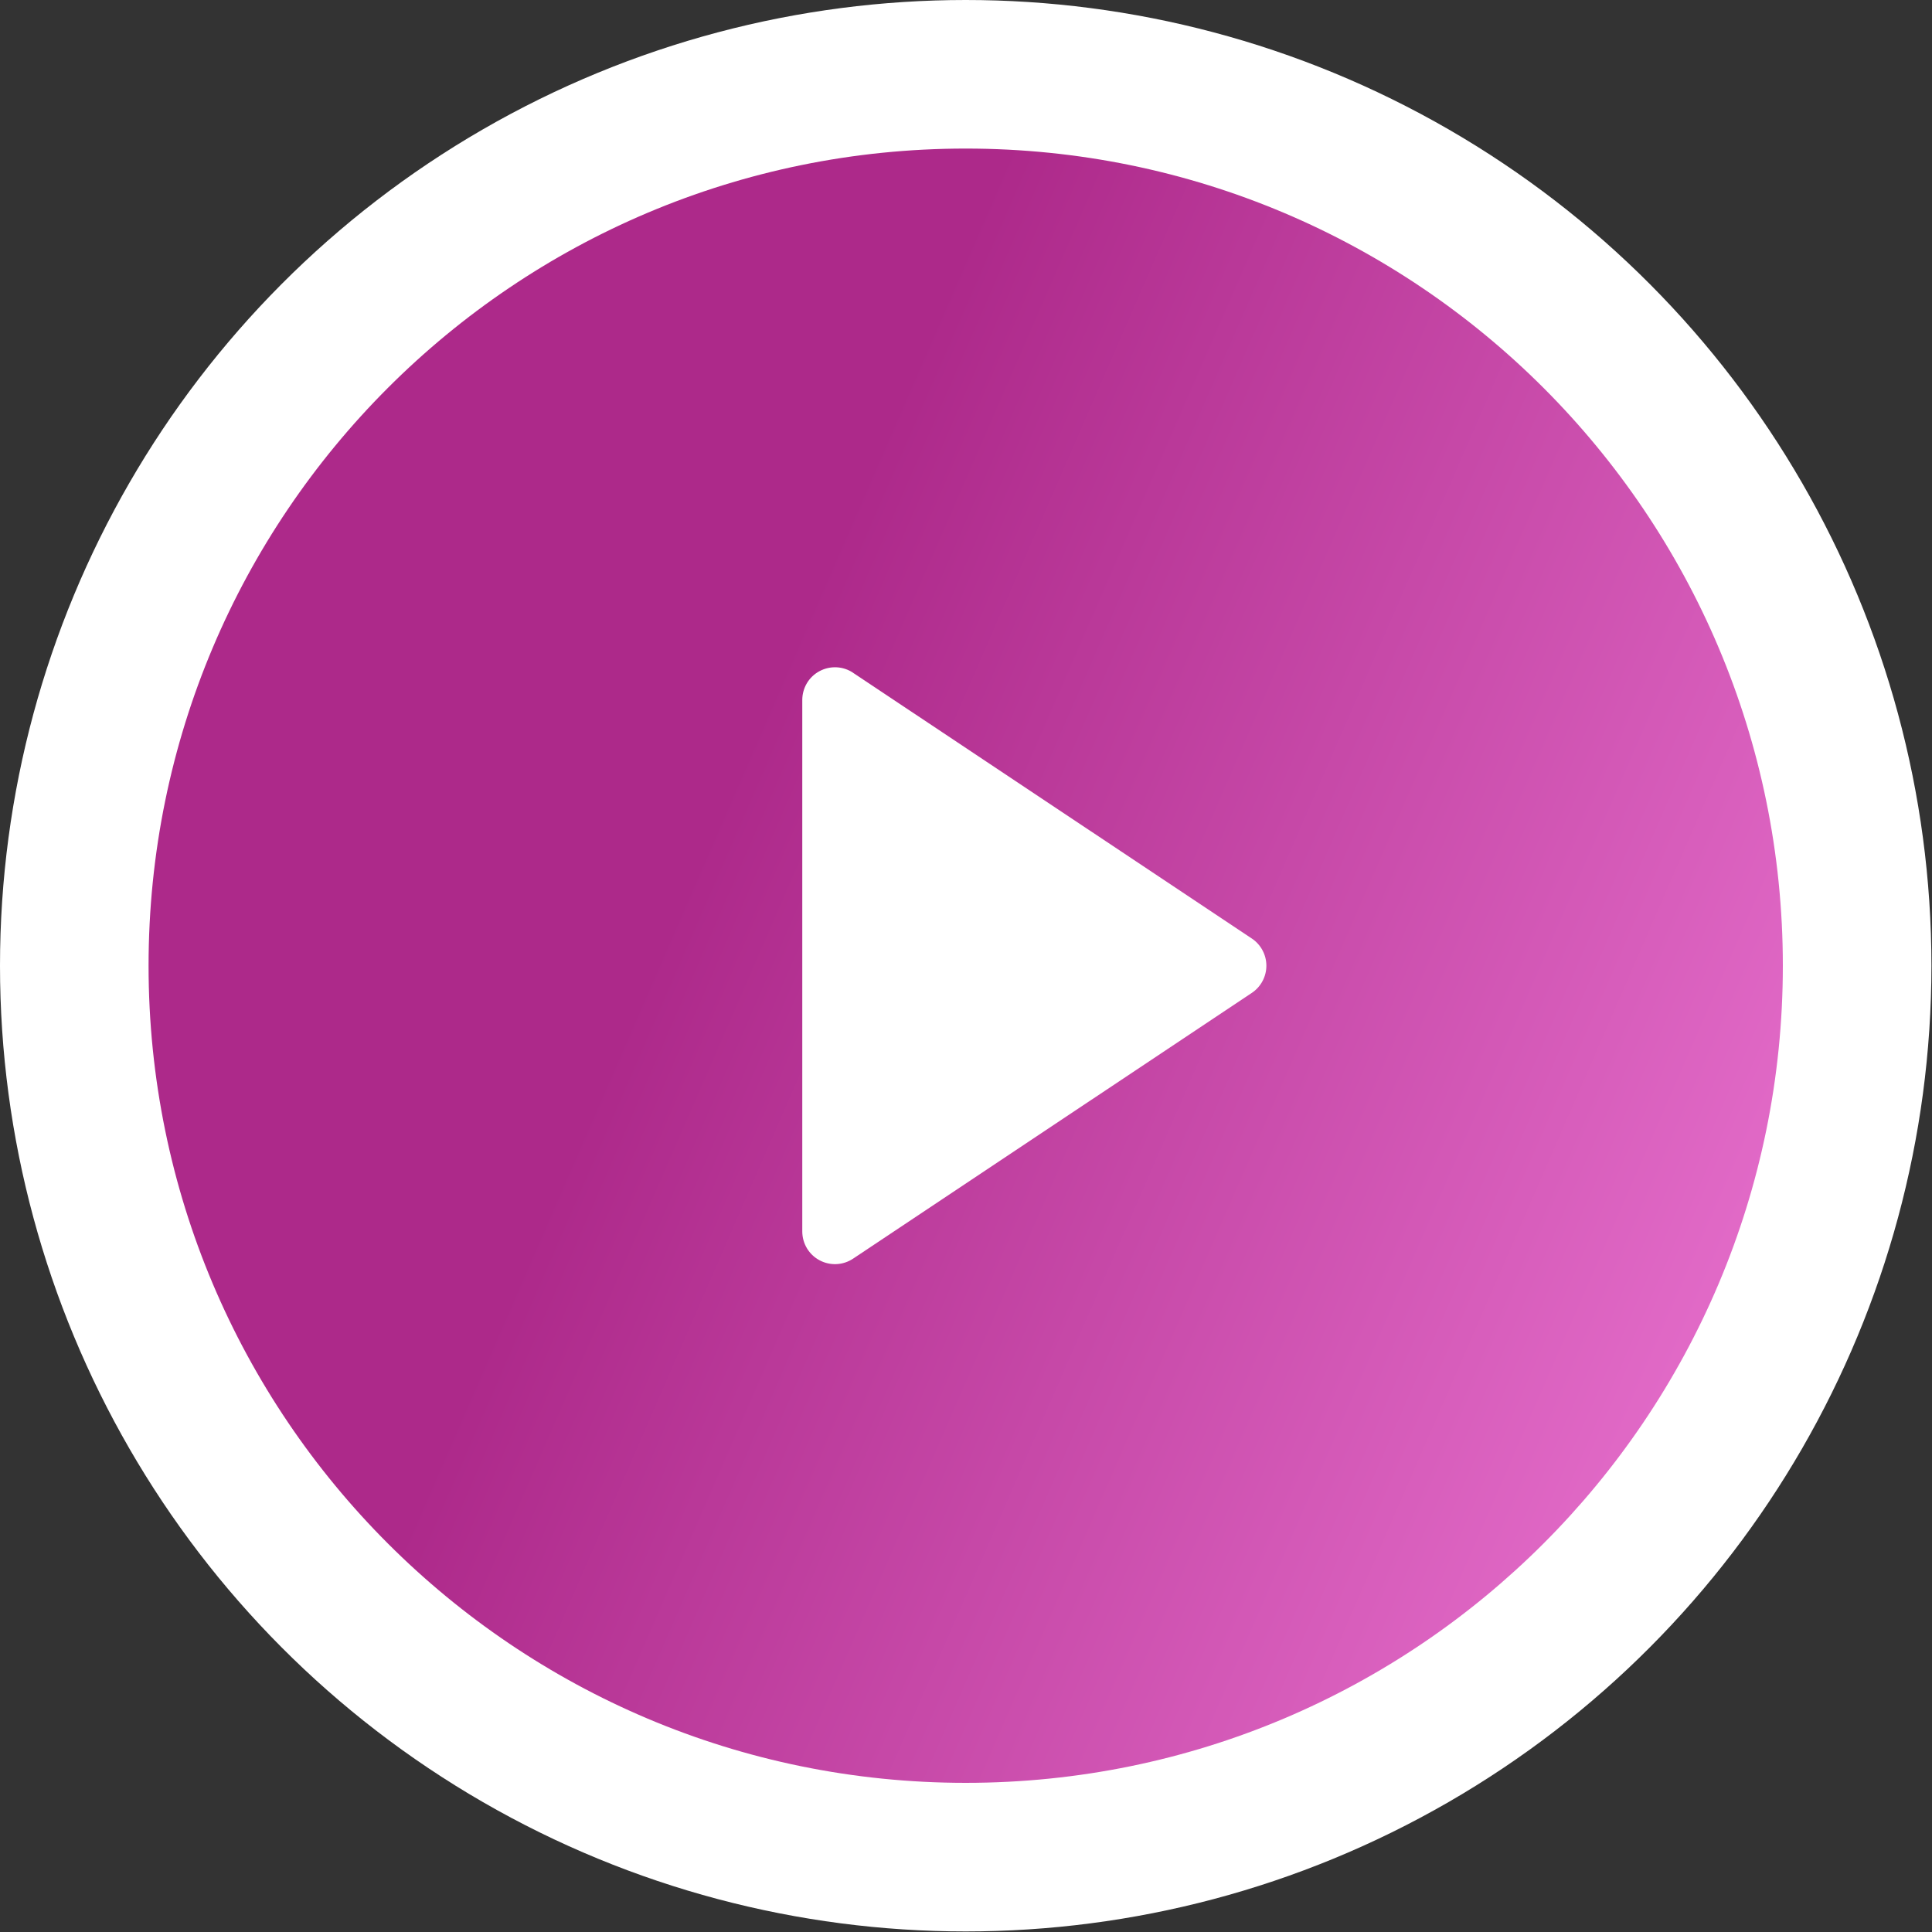 <svg width="89" height="89" viewBox="0 0 89 89" fill="none" xmlns="http://www.w3.org/2000/svg">
<rect x="0" y="0" width="89" height="89" fill="#333333" stroke="none"/>
<circle cx="44.487" cy="44.487" r="44.487" fill="white"/>
<path d="M44.486 82.129C23.696 82.129 6.844 65.277 6.844 44.486C6.844 23.696 23.696 6.844 44.486 6.844C65.277 6.844 82.129 23.696 82.129 44.486C82.129 65.277 65.277 82.129 44.486 82.129ZM39.297 30.992C39.298 30.992 39.298 30.991 39.298 30.991C39.072 30.84 38.809 30.753 38.538 30.74C38.266 30.727 37.995 30.788 37.755 30.916C37.514 31.044 37.313 31.235 37.173 31.468C37.033 31.702 36.959 31.969 36.958 32.241V56.732C36.959 57.004 37.033 57.271 37.173 57.505C37.313 57.738 37.514 57.929 37.755 58.057C37.995 58.185 38.266 58.246 38.538 58.233C38.809 58.219 39.073 58.133 39.299 57.981L57.665 45.74C57.872 45.603 58.041 45.416 58.158 45.197C58.276 44.979 58.337 44.735 58.337 44.486C58.337 44.238 58.276 43.994 58.158 43.776C58.041 43.557 57.872 43.37 57.665 43.233L39.297 30.993C39.297 30.992 39.297 30.992 39.297 30.992Z" fill="url(#paint0_linear_780_428)"/>
<defs>
<linearGradient id="paint0_linear_780_428" x1="44.486" y1="11.166" x2="105.389" y2="37.695" gradientUnits="userSpaceOnUse">
<stop stop-color="#AD298A"/>
<stop offset="1" stop-color="#F17DD9"/>
</linearGradient>
</defs>
</svg>
